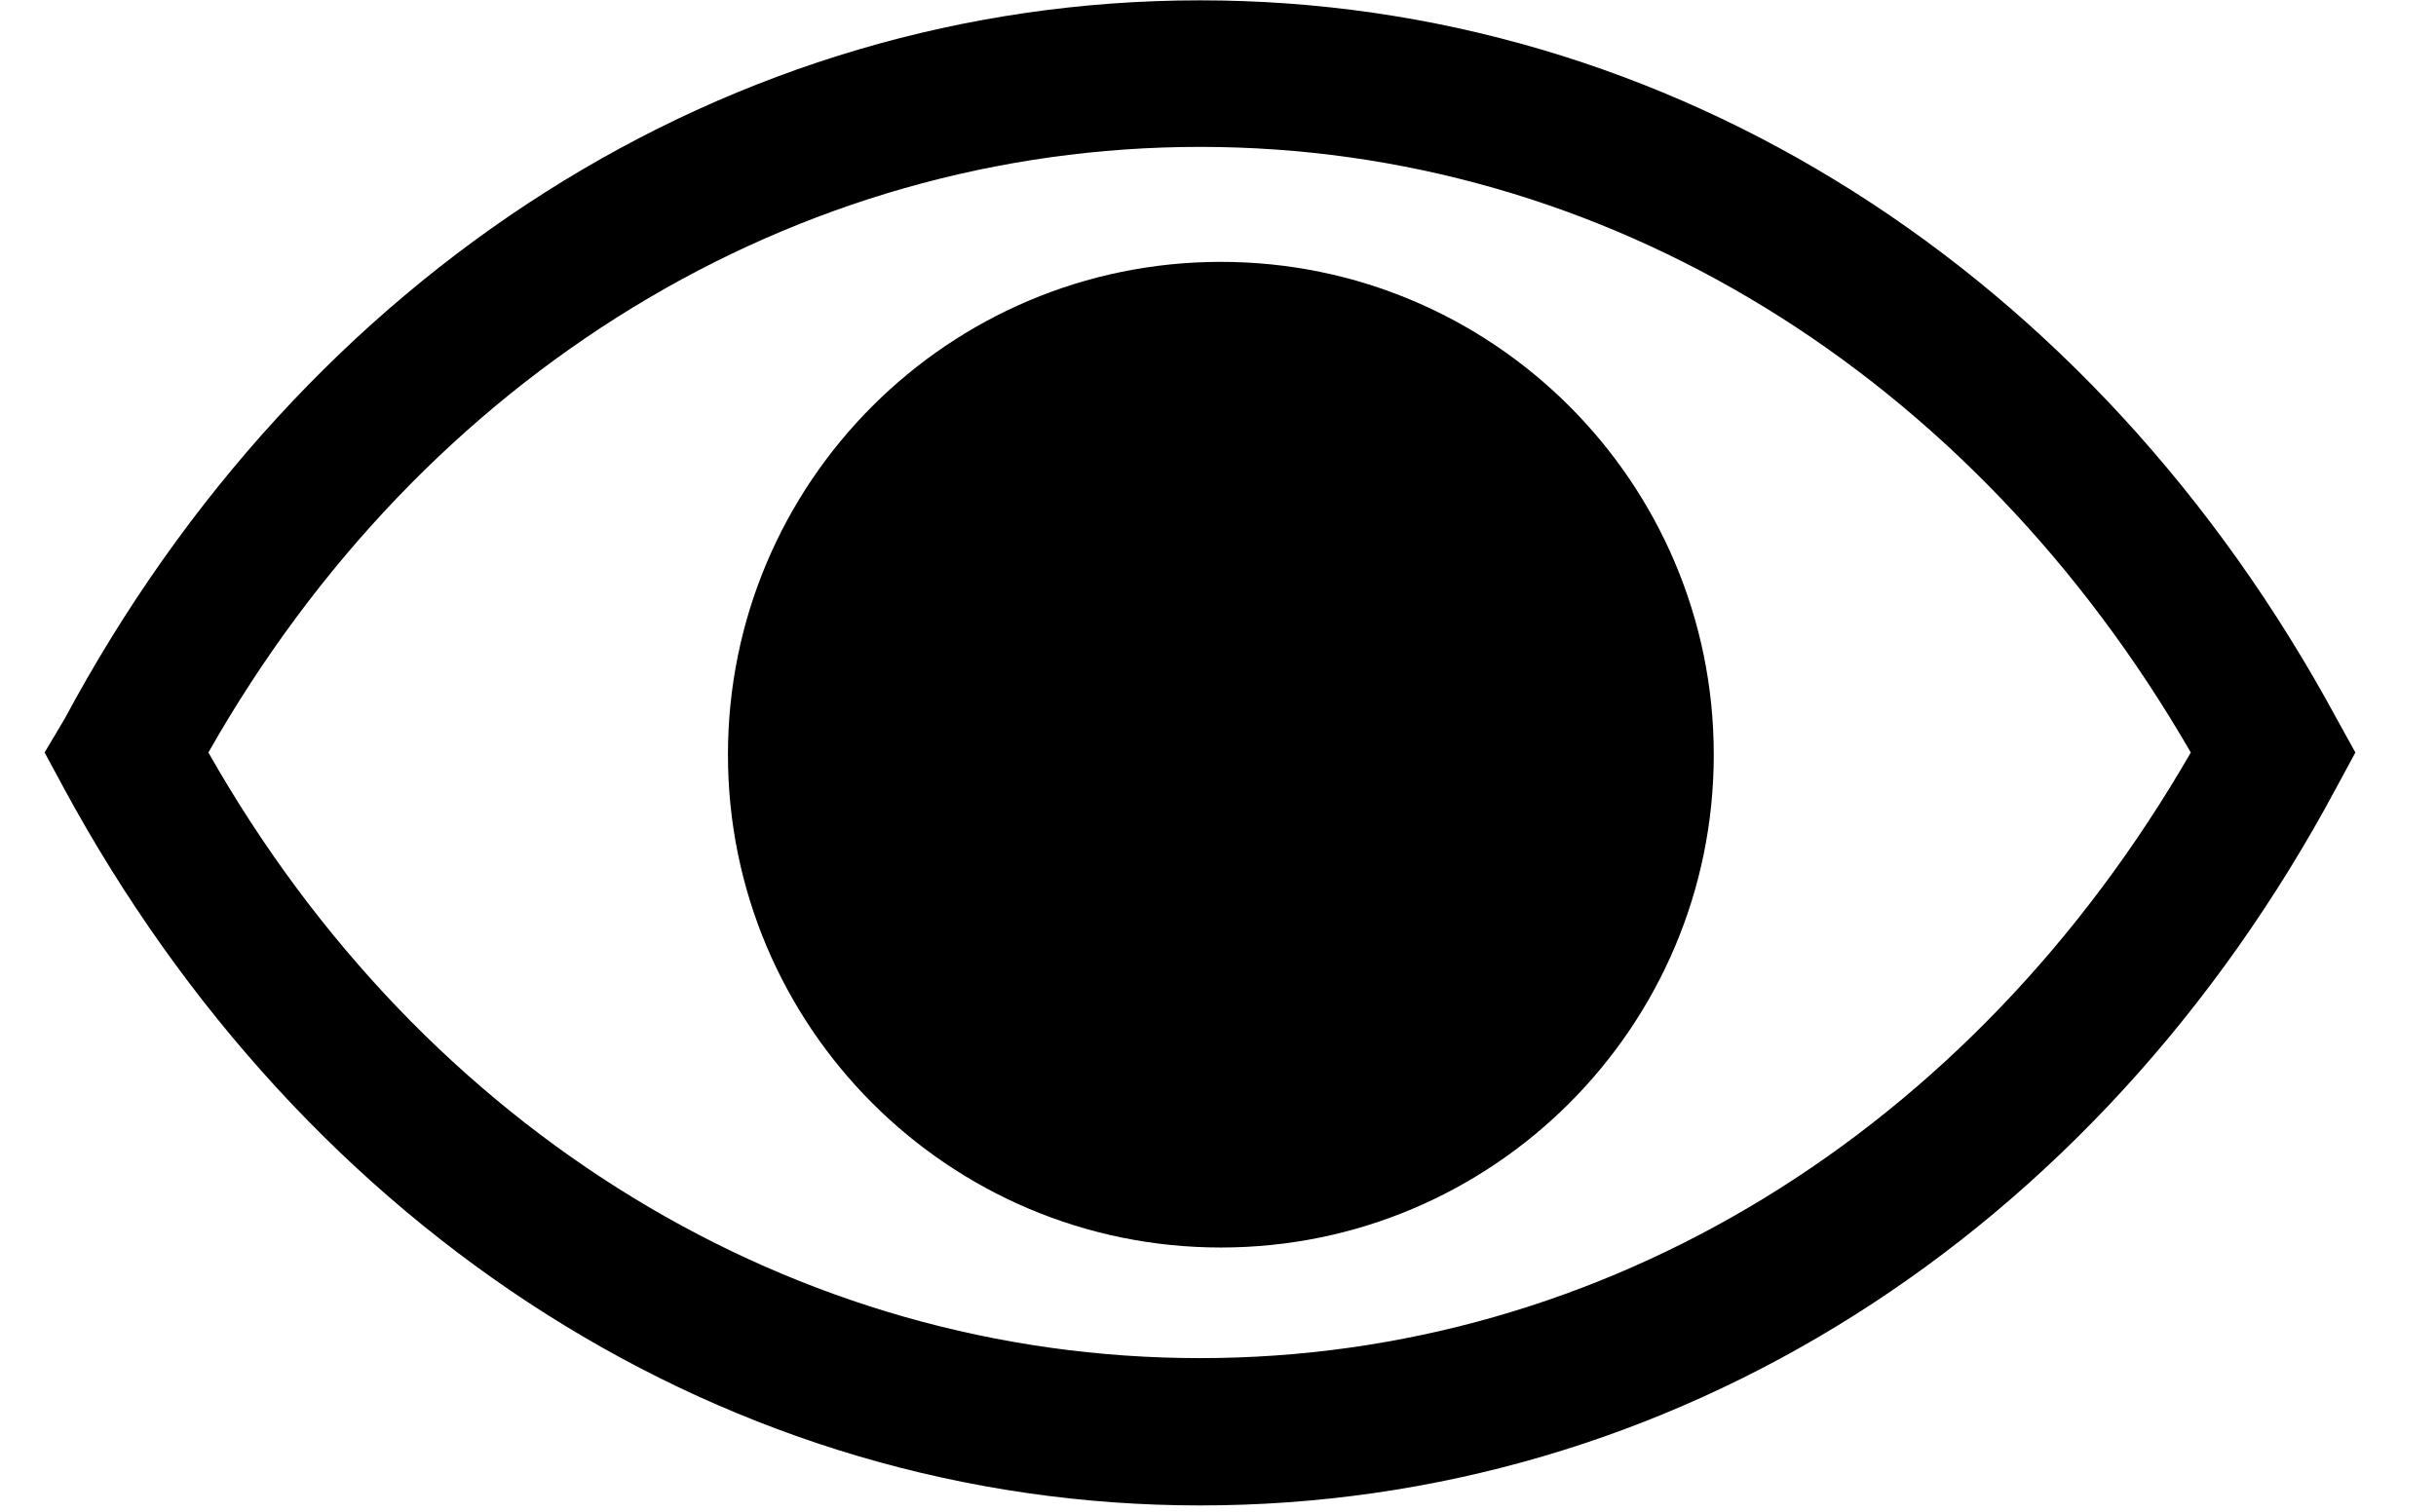 <svg width="29" height="18" viewBox="0 0 29 18" fill="none"
  xmlns="http://www.w3.org/2000/svg">
  <path d="M27.818 8.558C24.935 3.229 19.88 0.004 14.286 0.004C8.691 0.004 3.627 3.229 0.77 8.558L0.531 8.96L0.753 9.371C3.636 14.7 8.691 17.925 14.286 17.925C19.88 17.925 24.944 14.743 27.818 9.371L28.04 8.96L27.818 8.558ZM14.286 16.171C9.47 16.171 5.047 13.485 2.481 8.96C5.047 4.435 9.47 1.749 14.286 1.749C19.101 1.749 23.473 4.444 26.081 8.96C23.473 13.485 19.093 16.171 14.286 16.171Z" fill="black"/>
  <path d="M14.534 14.854C17.774 14.854 20.402 12.226 20.402 8.986C20.402 5.745 17.774 3.118 14.534 3.118C11.293 3.118 8.666 5.745 8.666 8.986C8.666 12.226 11.293 14.854 14.534 14.854Z" fill="black"/>
</svg>
